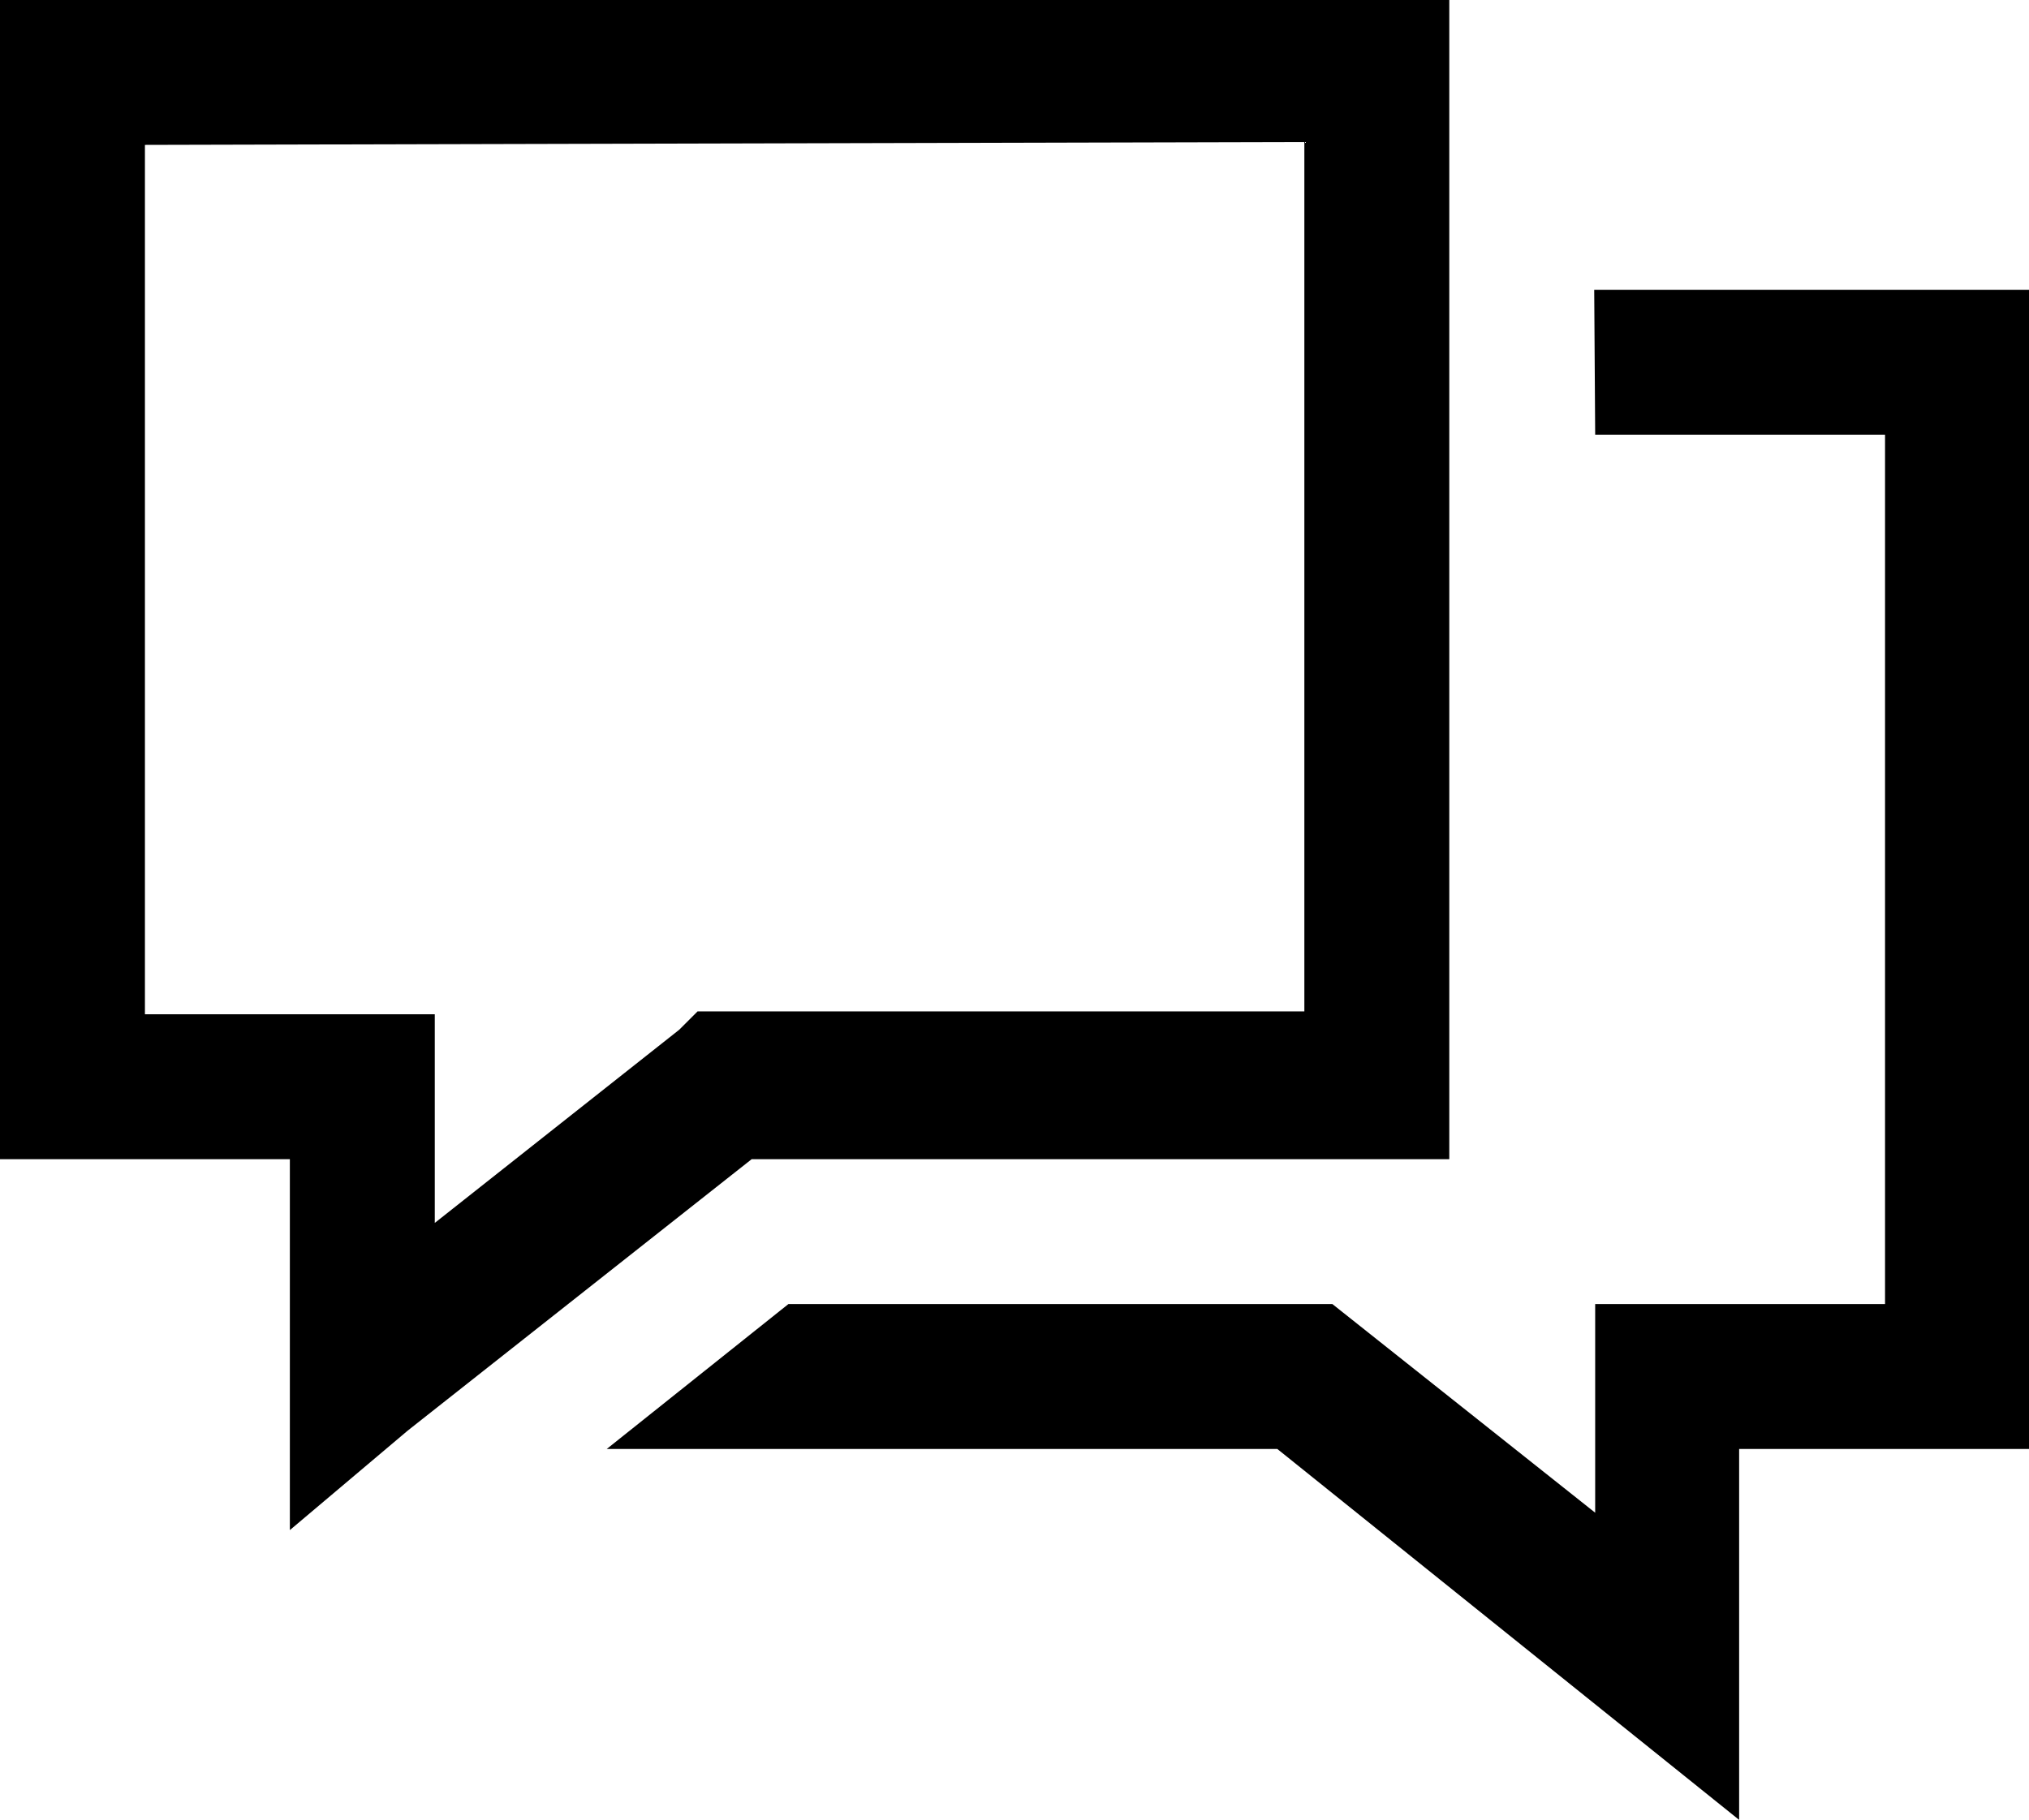 <svg xmlns="http://www.w3.org/2000/svg" viewBox="0 0 21 18.84"><path d="M0 0h15v12H7.78l-3.56 2.81L3 15.84V12H0V0zm1.5 1.5v9h3v2.16l2.53-2 .19-.19h6.28v-9zm15 1.5H21v12h-3v3.84L13.22 15H6.28l1.88-1.5h5.63l2.72 2.16V13.5h3v-9h-3z"/></svg>